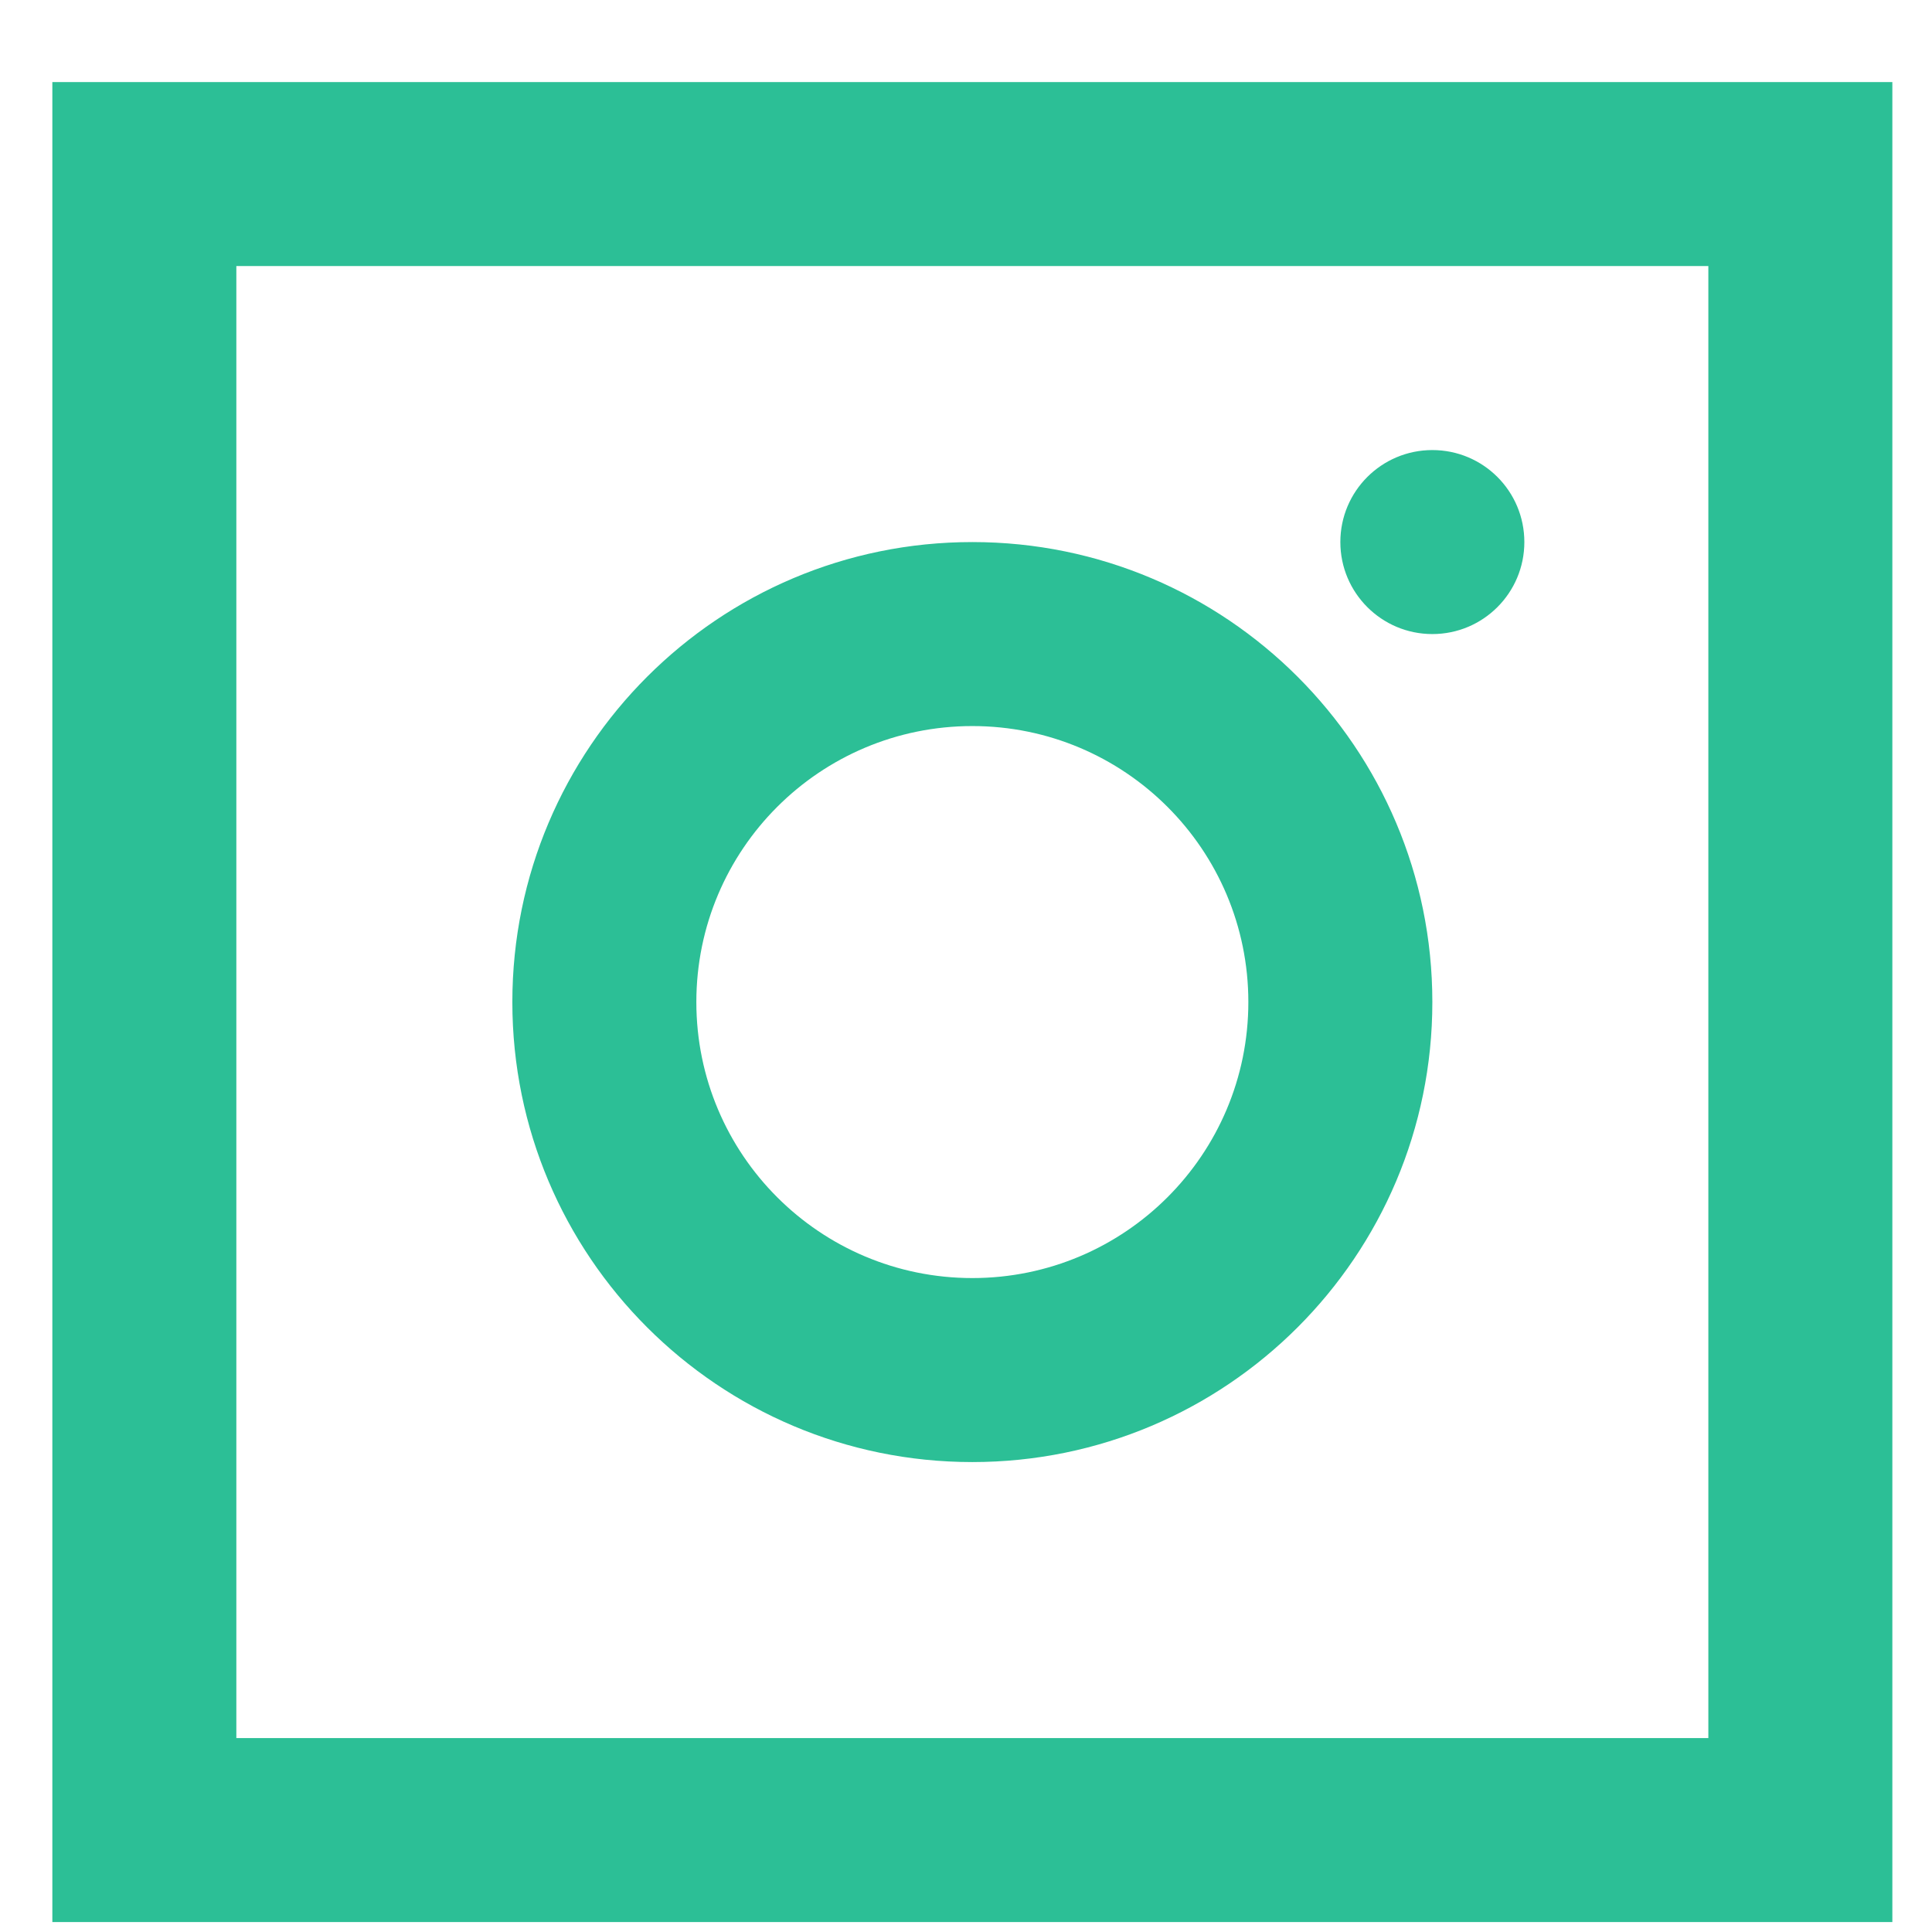 <svg width="21" height="21" viewBox="0 0 21 21" fill="none" xmlns="http://www.w3.org/2000/svg">
<path fill-rule="evenodd" clip-rule="evenodd" d="M2.569 2.892H18.569V18.892H2.569V2.892ZM10.569 15.892C13.331 15.892 15.569 13.653 15.569 10.892C15.569 8.13 13.331 5.892 10.569 5.892C7.808 5.892 5.569 8.13 5.569 10.892C5.569 13.653 7.808 15.892 10.569 15.892ZM20.569 0.892H18.569H2.569H0.569V2.892V18.892V20.892H2.569H18.569H20.569V18.892V2.892V0.892ZM10.569 13.892C12.226 13.892 13.569 12.549 13.569 10.892C13.569 9.235 12.226 7.892 10.569 7.892C8.912 7.892 7.569 9.235 7.569 10.892C7.569 12.549 8.912 13.892 10.569 13.892ZM15.569 6.892C16.122 6.892 16.569 6.444 16.569 5.892C16.569 5.339 16.122 4.892 15.569 4.892C15.017 4.892 14.569 5.339 14.569 5.892C14.569 6.444 15.017 6.892 15.569 6.892Z" fill="#2CBF96"/>
</svg>
